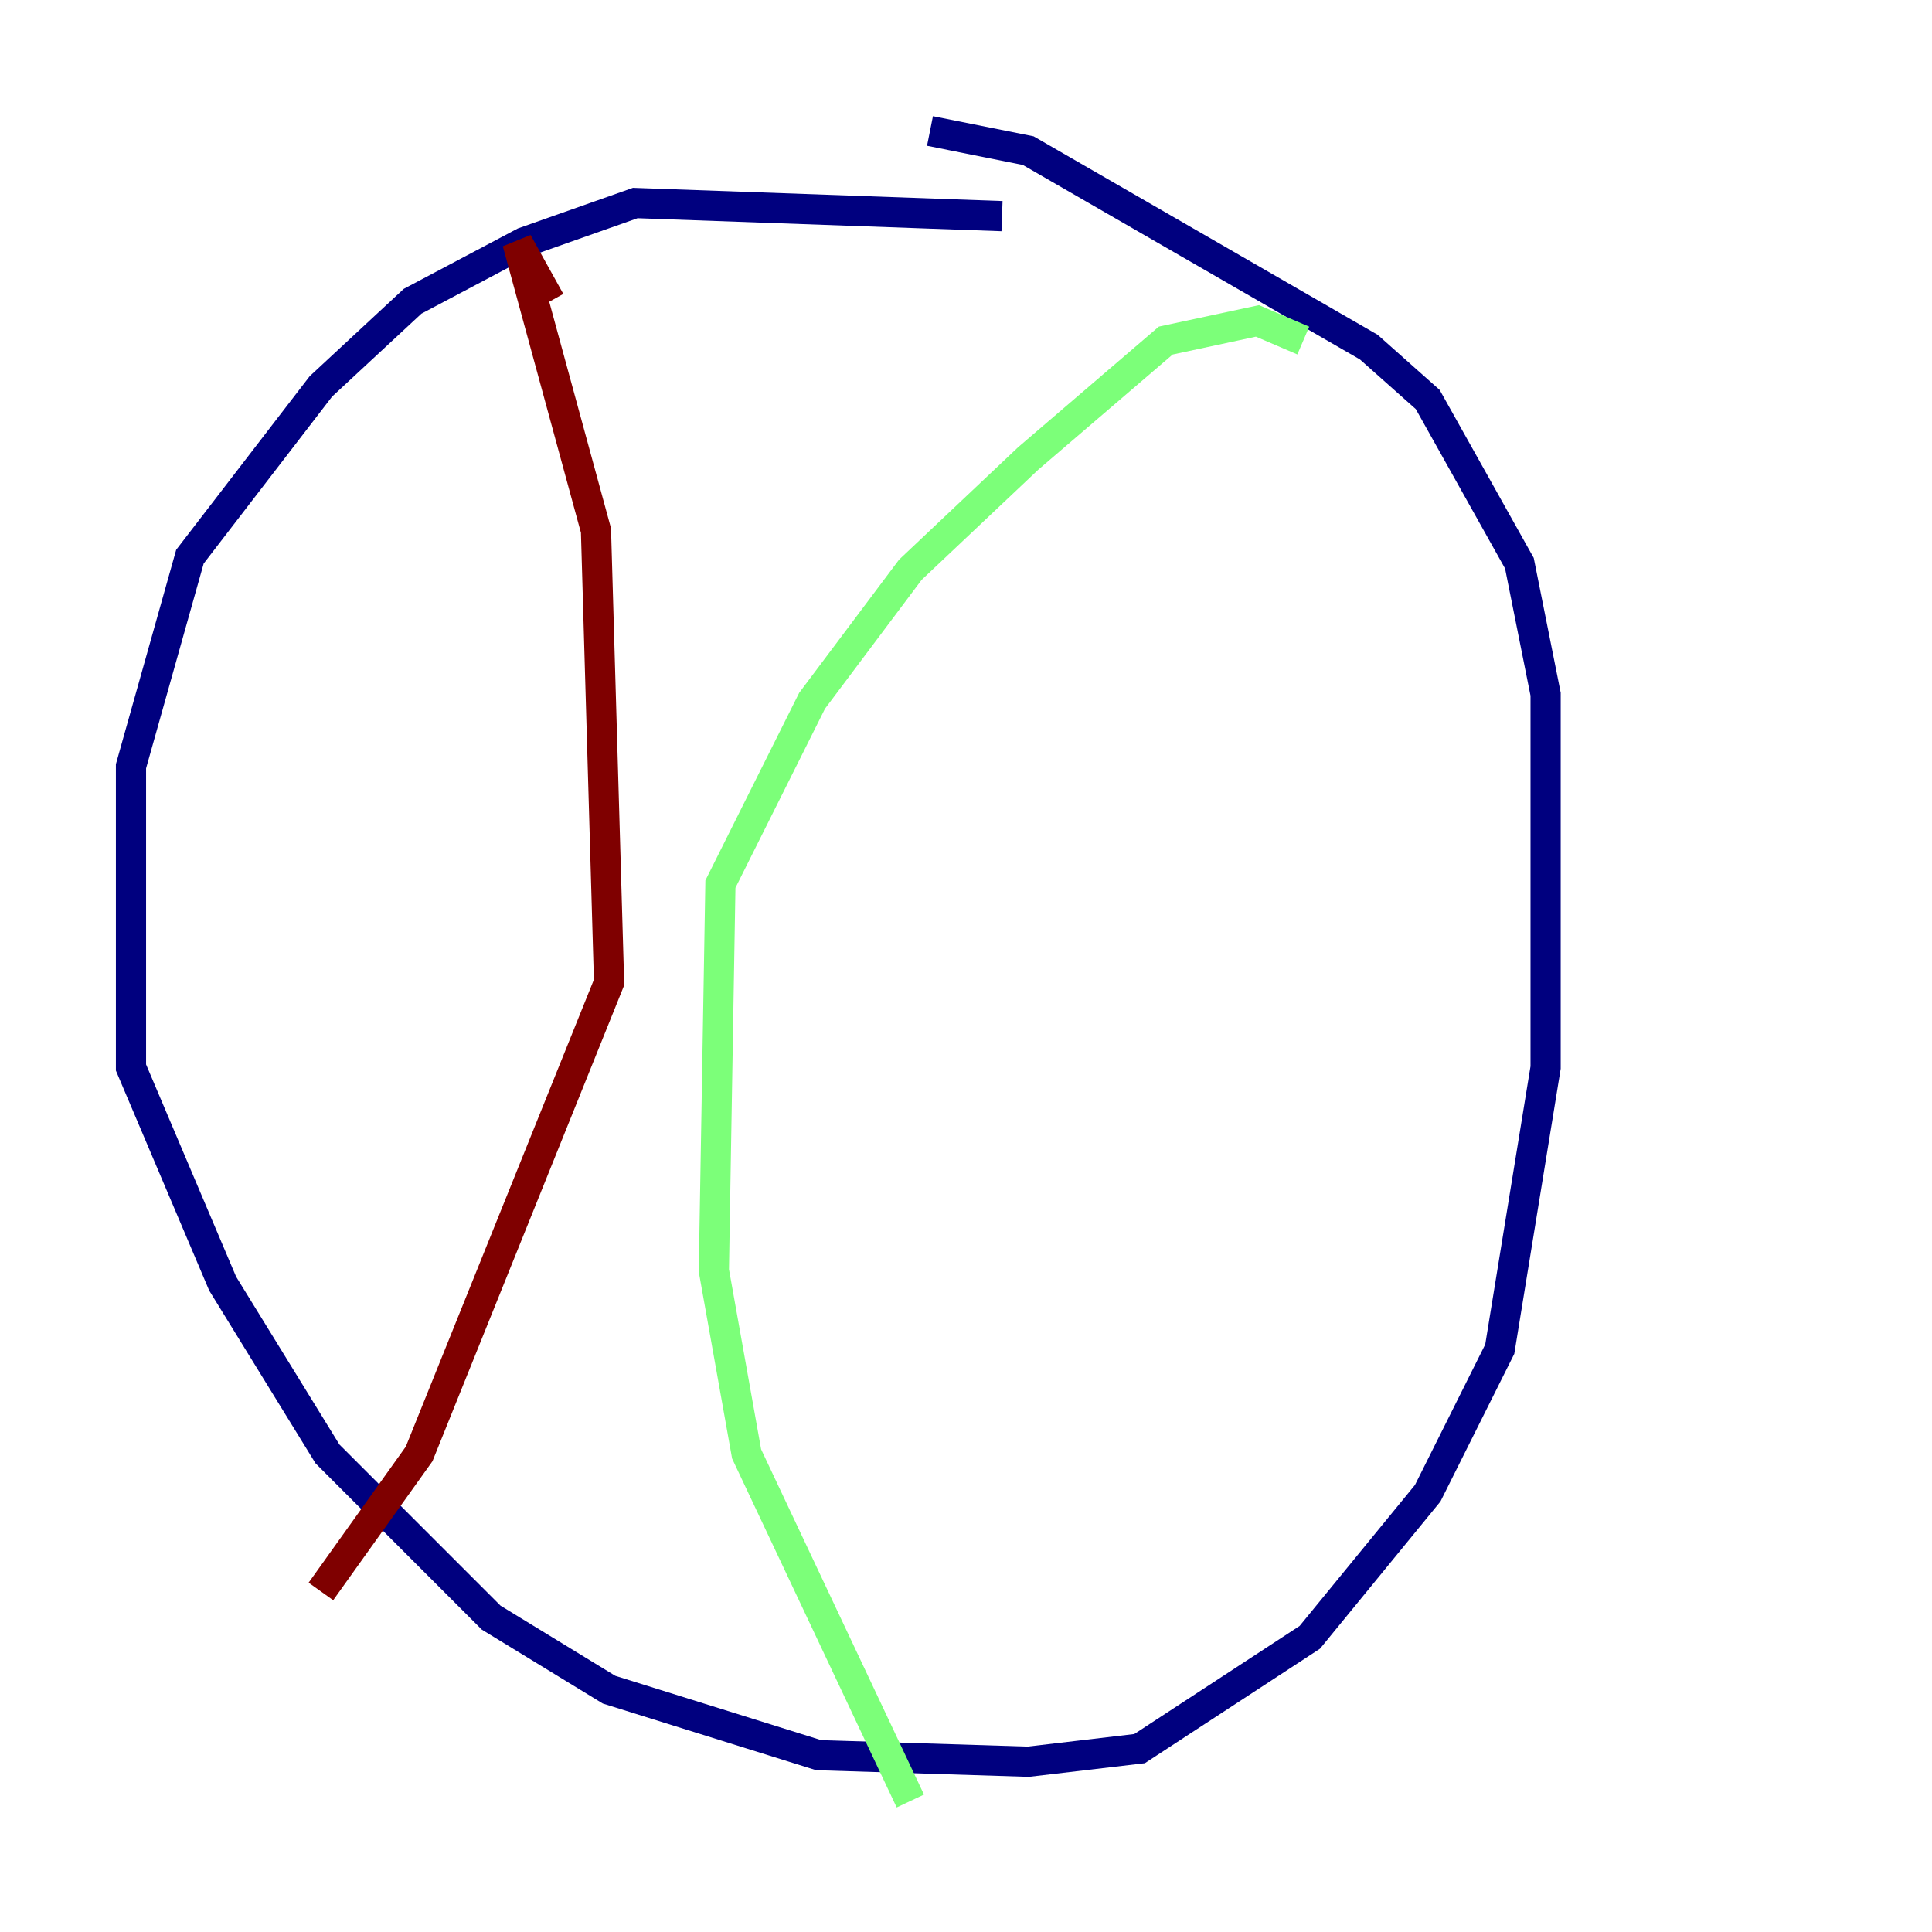 <?xml version="1.0" encoding="utf-8" ?>
<svg baseProfile="tiny" height="128" version="1.2" viewBox="0,0,128,128" width="128" xmlns="http://www.w3.org/2000/svg" xmlns:ev="http://www.w3.org/2001/xml-events" xmlns:xlink="http://www.w3.org/1999/xlink"><defs /><polyline fill="none" points="66.386,14.319 42.088,13.451 34.712,16.054 27.336,19.959 21.261,25.6 12.583,36.881 8.678,50.766 8.678,70.725 14.752,85.044 21.695,96.325 32.542,107.173 40.352,111.946 54.237,116.285 68.122,116.719 75.498,115.851 86.78,108.475 94.59,98.929 99.363,89.383 102.4,70.725 102.4,45.993 100.664,37.315 94.59,26.468 90.685,22.997 68.122,9.98 61.614,8.678" stroke="#00007f" stroke-width="2" /><polyline fill="none" points="86.346,22.563 83.308,21.261 77.234,22.563 68.122,30.373 60.312,37.749 53.803,46.427 47.729,58.576 47.295,84.176 49.464,96.325 60.312,119.322" stroke="#7cff79" stroke-width="2" /><polyline fill="none" points="36.447,19.959 34.278,16.054 39.485,35.146 40.352,65.085 27.77,96.325 21.261,105.437" stroke="#7f0000" stroke-width="2" /></svg>